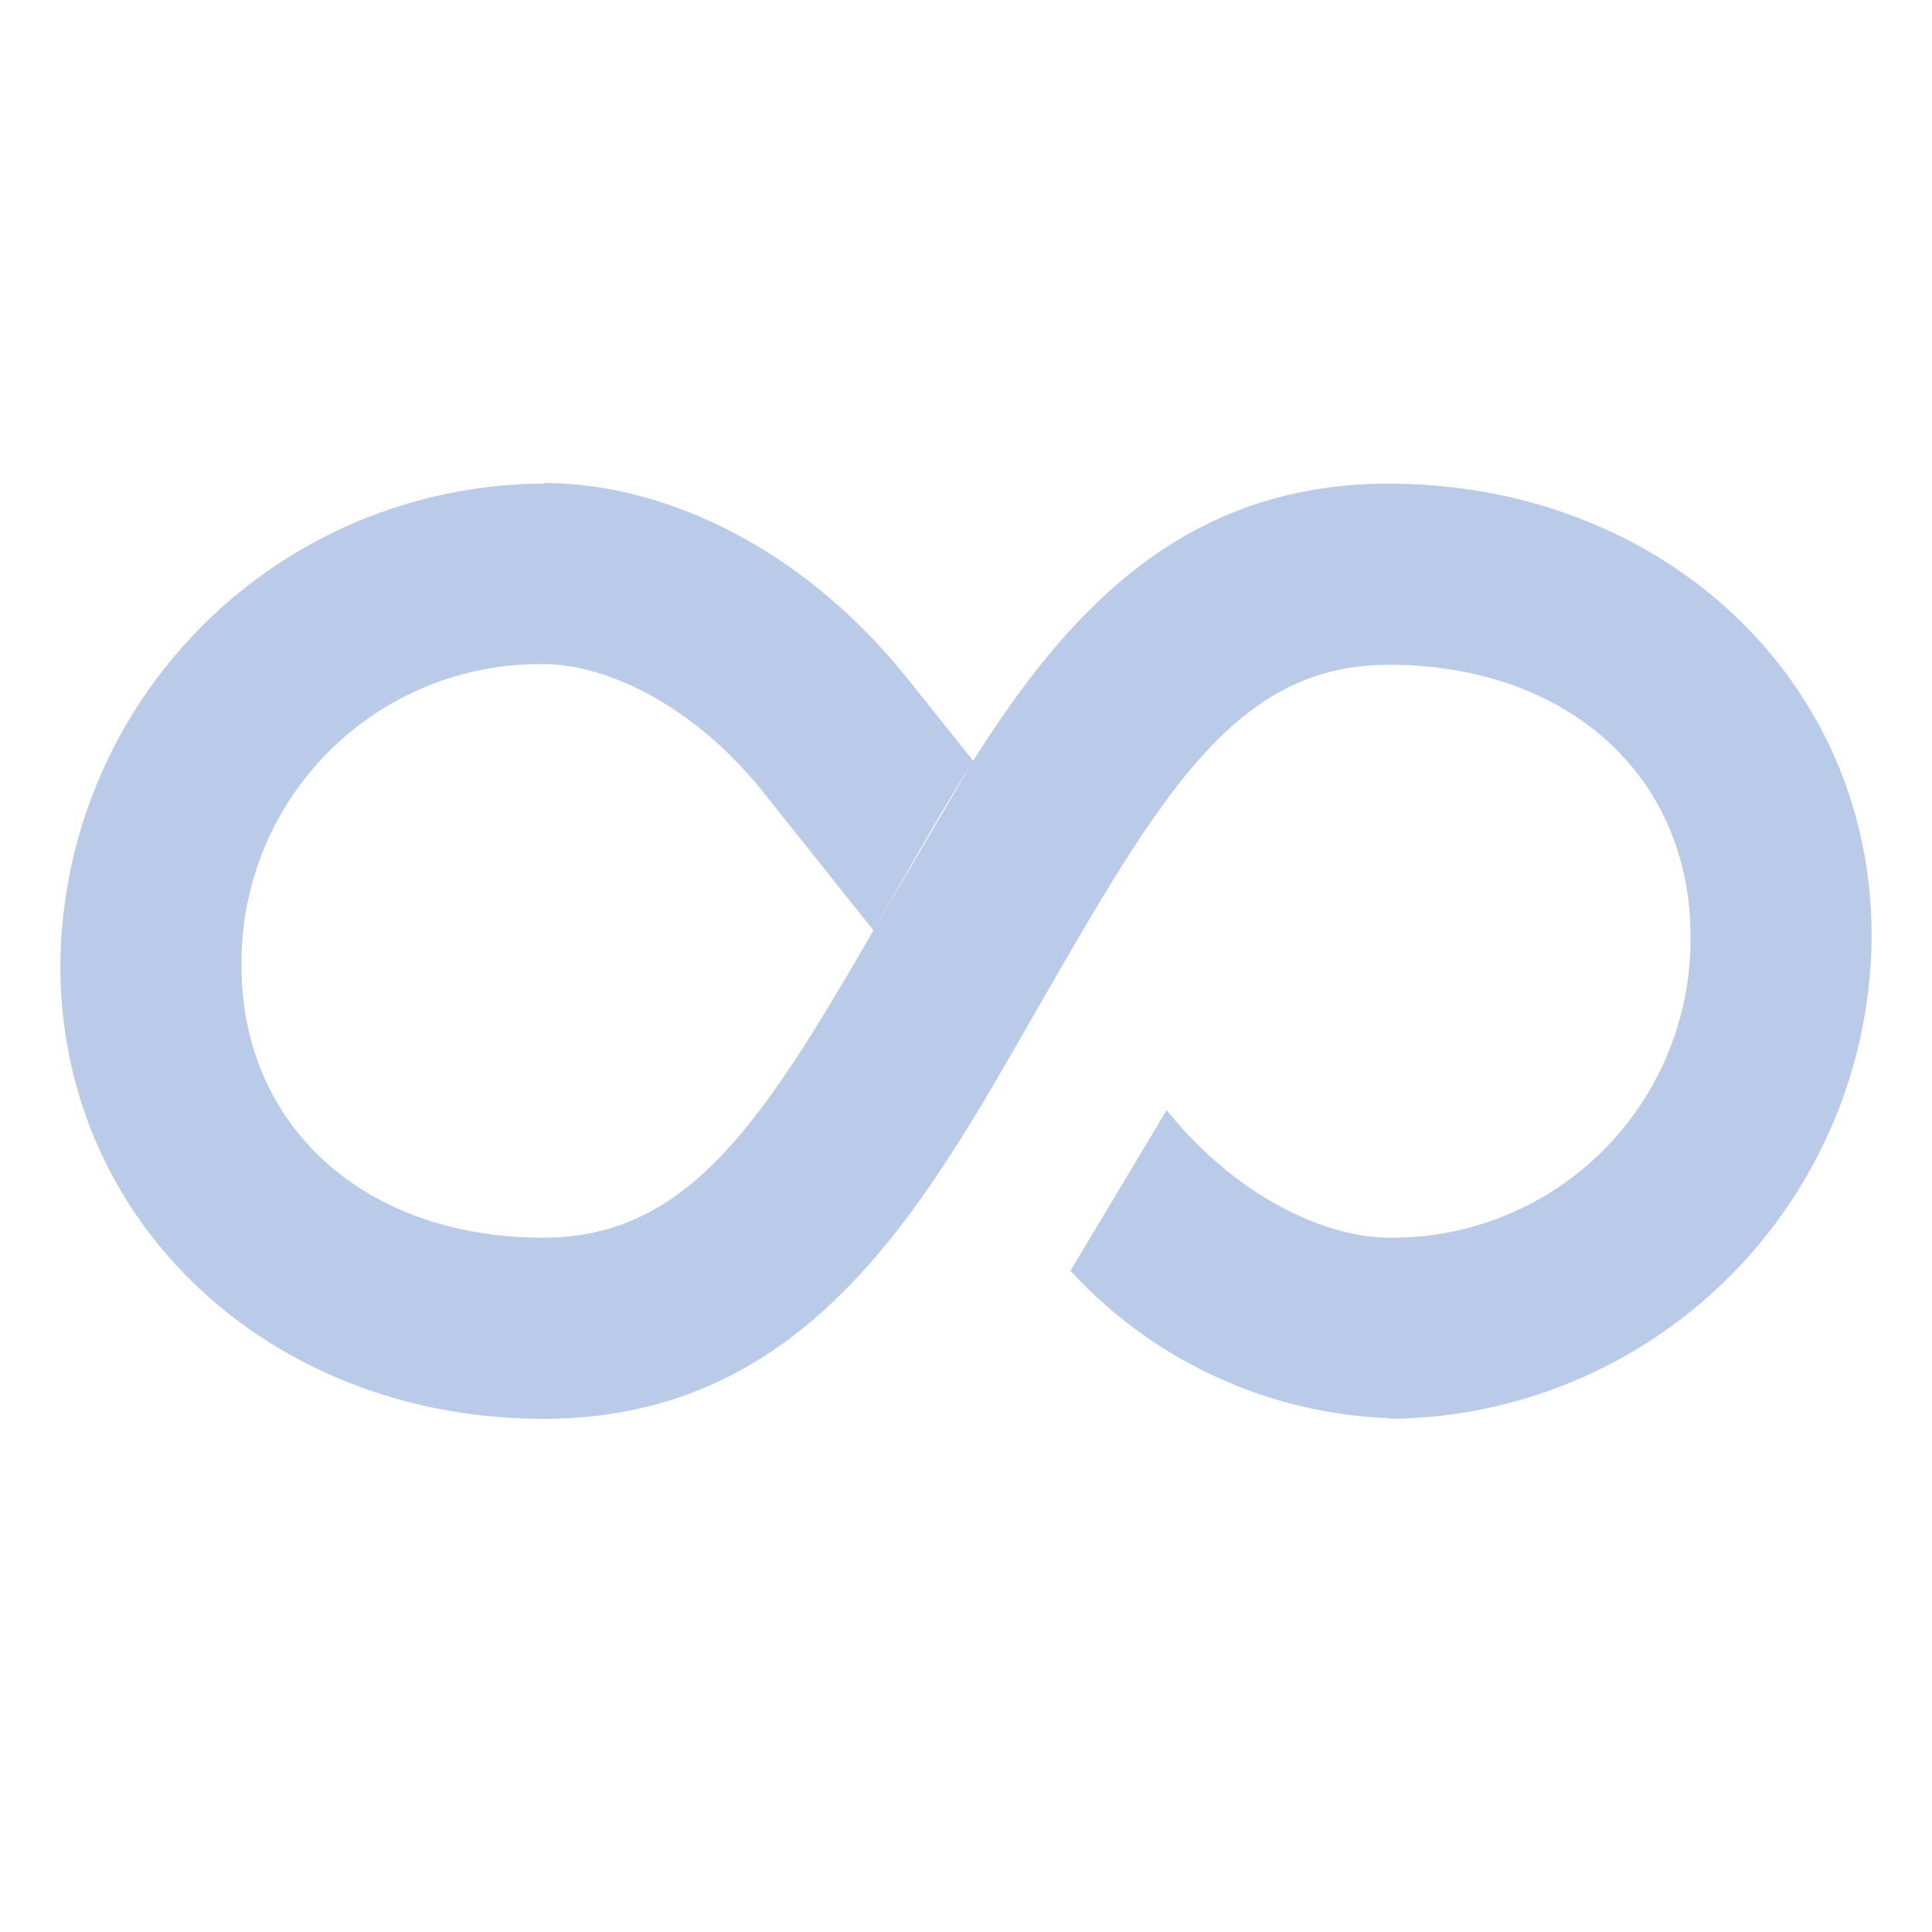 <svg xmlns="http://www.w3.org/2000/svg" viewBox="0 0 64 64"><path data-name="layer1" d="M46 16.022c-6.844 0-10.687 4.3-13.8 9.241l-3.264 5.557C25.261 37.169 22.8 41 18 41c-6 0-10-3.764-10-9a9.881 9.881 0 0 1 10-10c2 0 4.913 1.27 7.286 4.245l3.649 4.574.468-.808c.906-1.571 1.816-3.19 2.8-4.748l.035-.06-2.159-2.7C26.586 18.127 22 16 18 16v.021A16.069 16.069 0 0 0 2 32c0 8.541 7 15 16 15s12.819-7.434 16.6-13.992C38.543 26.172 41 22.022 46 22.022c6 0 10 3.75 10 8.982A9.875 9.875 0 0 1 46 41c-2 0-4.99-1.279-7.353-4.226l-3.185 5.321A15.1 15.1 0 0 0 46 46.979V47a16.081 16.081 0 0 0 16-16c0-8.537-7-14.978-16-14.978z" fill="#bacae9"></path></svg>